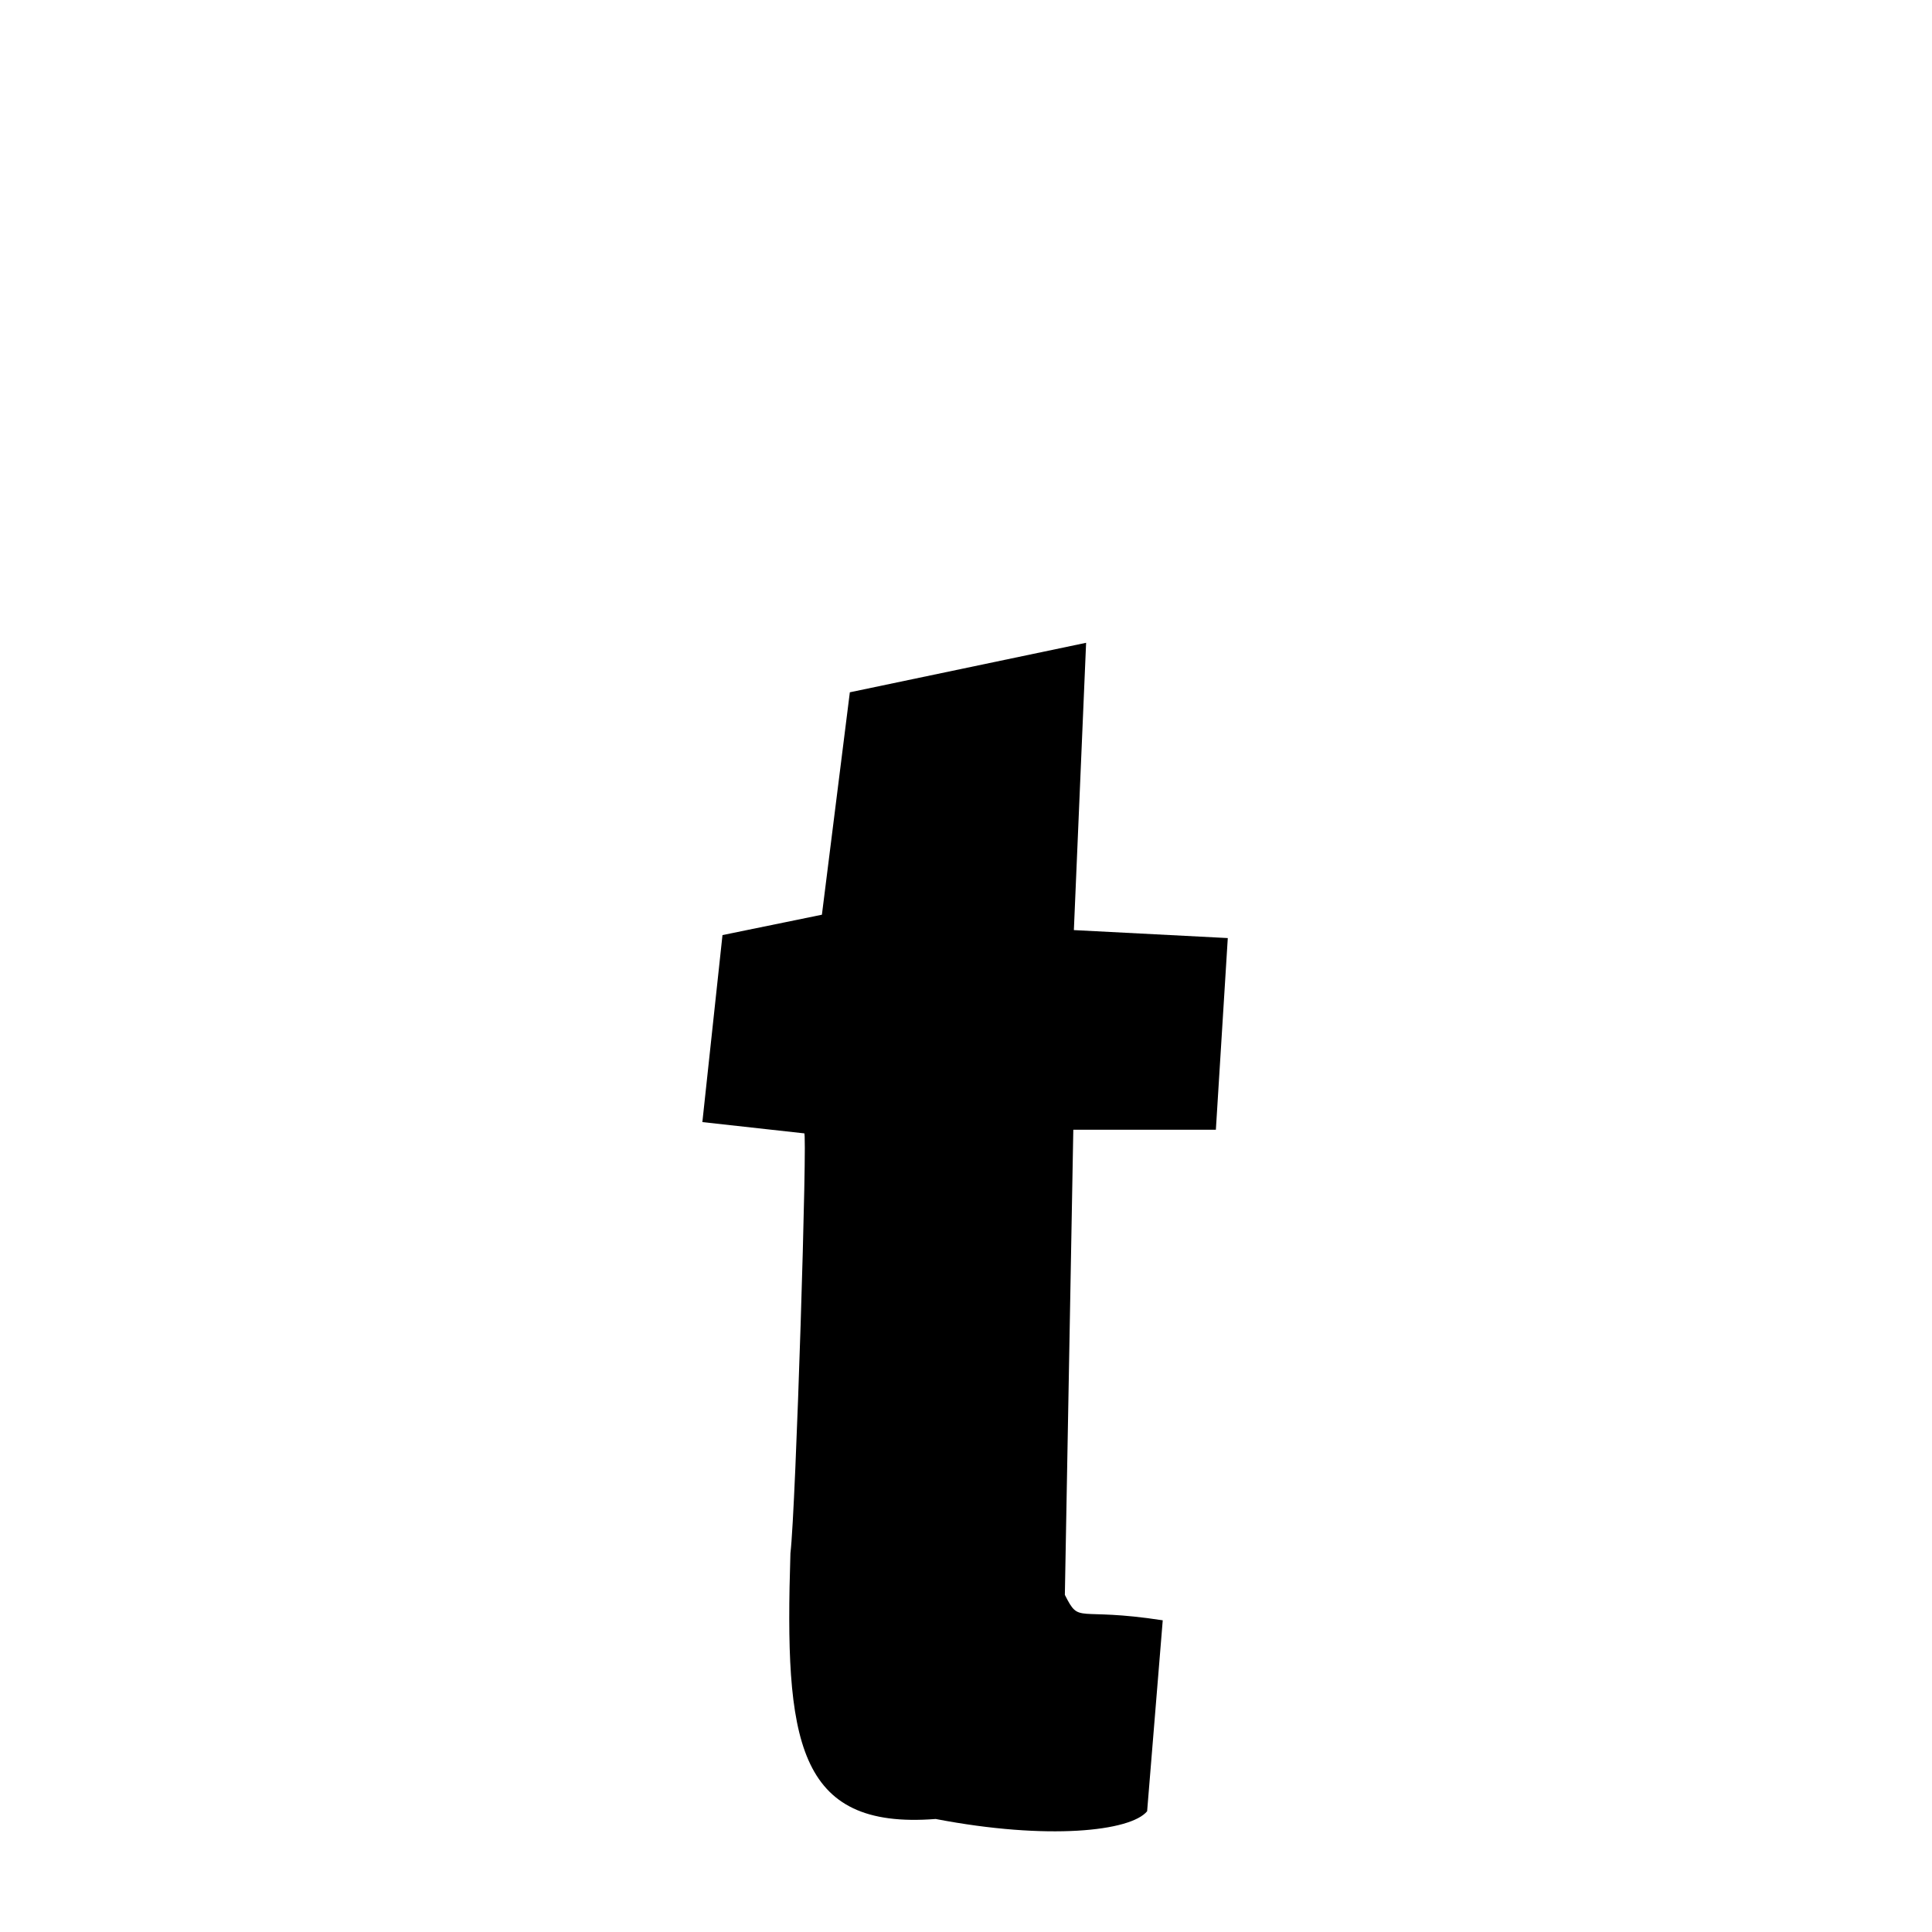 <svg xmlns="http://www.w3.org/2000/svg" xmlns:xlink="http://www.w3.org/1999/xlink" width="50px" height="50px" style="-ms-transform: rotate(360deg); -webkit-transform: rotate(360deg); transform: rotate(360deg);" preserveAspectRatio="xMidYMid meet" viewBox="0 0 24 24"><path d="M 13.492 7.985 L 13.34 11.554 L 15.252 11.653 L 15.104 14.034 L 13.333 14.034 L 13.228 19.812 C 13.228 19.812 13.228 19.812 13.228 19.812 C 13.417 20.185 13.352 19.96 14.444 20.128 L 14.25 22.5 C 14.047 22.748 13.019 22.864 11.623 22.596 C 9.888 22.731 9.746 21.614 9.819 19.295 C 9.886 18.746 10.033 14.005 9.99 14.079 L 8.725 13.939 L 8.975 11.616 L 10.21 11.363 L 10.557 8.6 L 13.492 7.985 " stroke-width="1.0" fill="rgb(0, 0, 0)" opacity="1.0"></path></svg>
